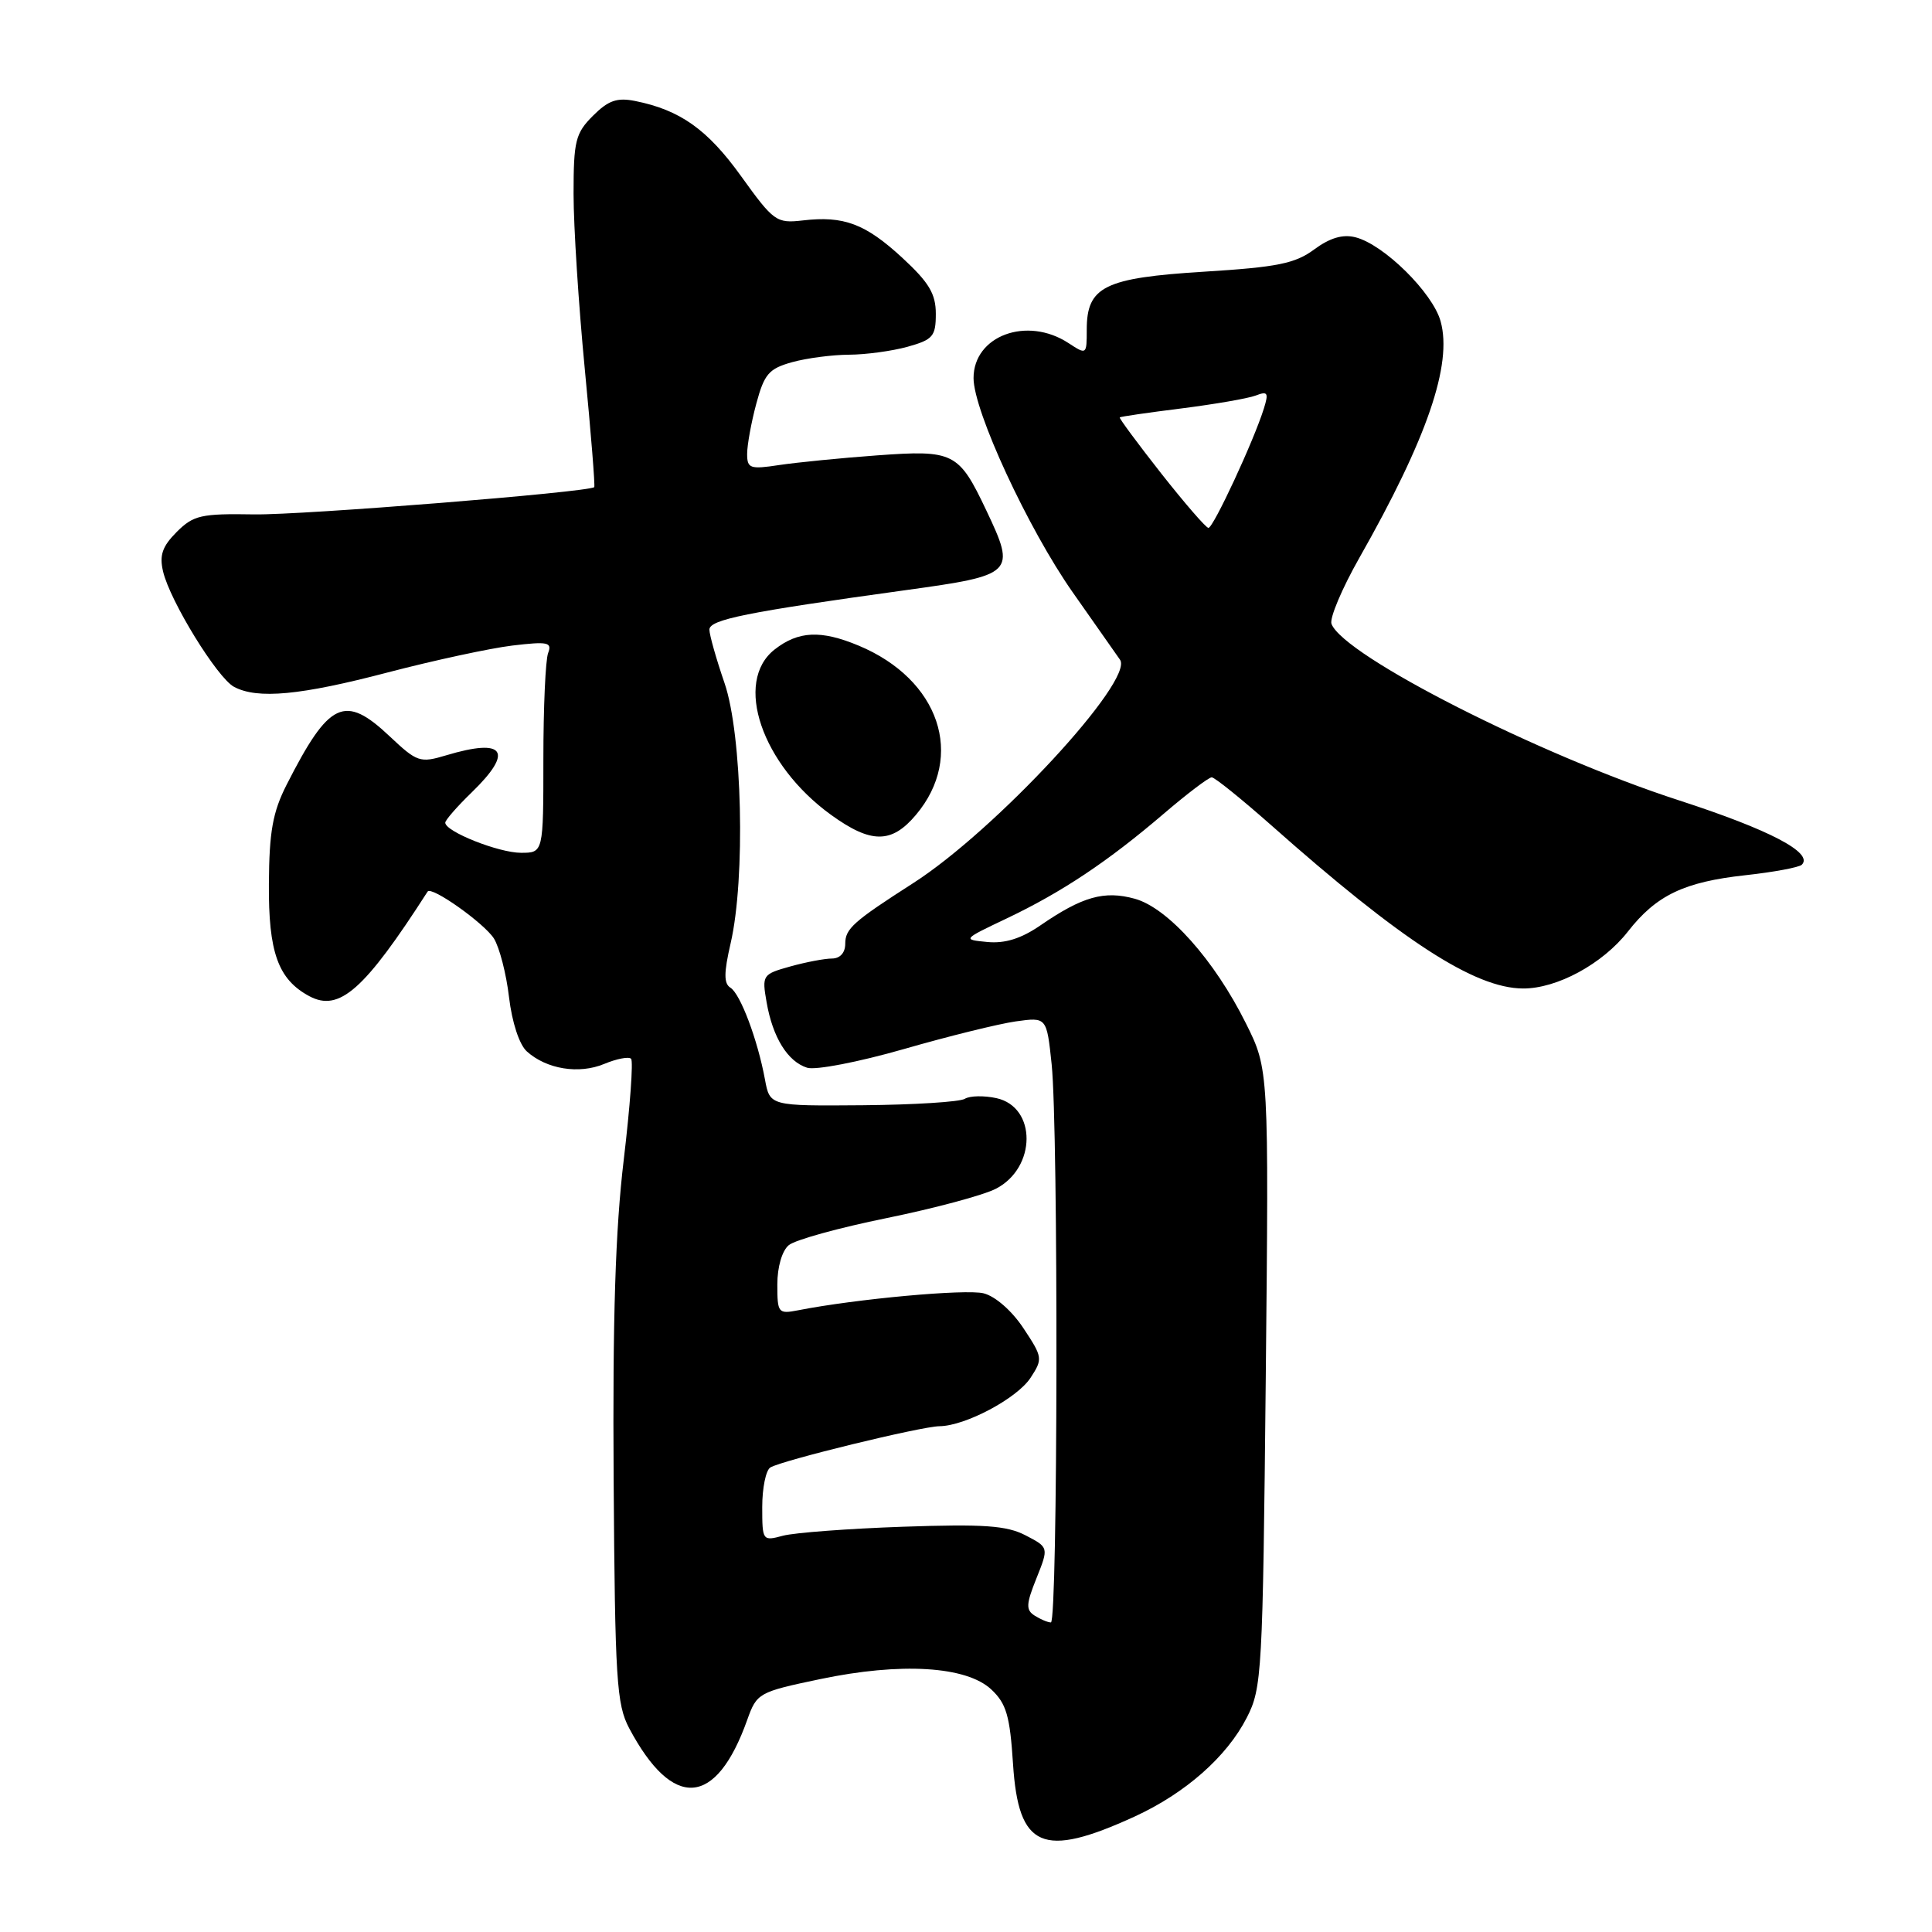 <?xml version="1.0" encoding="UTF-8" standalone="no"?>
<!DOCTYPE svg PUBLIC "-//W3C//DTD SVG 1.1//EN" "http://www.w3.org/Graphics/SVG/1.1/DTD/svg11.dtd" >
<svg xmlns="http://www.w3.org/2000/svg" xmlns:xlink="http://www.w3.org/1999/xlink" version="1.1" viewBox="0 0 256 256">
 <g >
 <path fill="currentColor"
d=" M 150.33 240.71 C 157.06 237.62 162.56 232.78 165.21 227.59 C 167.22 223.68 167.32 221.71 167.72 182.60 C 168.13 141.70 168.13 141.70 165.09 135.60 C 160.92 127.21 154.75 120.30 150.37 119.09 C 146.32 117.97 143.41 118.80 137.84 122.63 C 135.31 124.37 133.16 125.04 130.84 124.82 C 127.51 124.50 127.52 124.49 133.41 121.69 C 140.72 118.21 146.79 114.16 154.17 107.85 C 157.29 105.18 160.16 103.00 160.56 103.00 C 160.95 103.00 164.47 105.84 168.39 109.30 C 185.71 124.66 195.39 130.94 201.79 130.98 C 206.29 131.01 212.35 127.73 215.71 123.43 C 219.47 118.62 223.15 116.86 231.28 115.97 C 235.04 115.56 238.40 114.93 238.75 114.58 C 240.33 113.01 234.49 109.95 222.50 106.06 C 203.99 100.07 178.05 86.90 176.43 82.67 C 176.15 81.94 177.81 77.99 180.12 73.92 C 189.10 58.10 192.47 48.29 190.89 42.58 C 189.85 38.79 183.35 32.38 179.60 31.44 C 177.92 31.01 176.22 31.52 174.14 33.05 C 171.62 34.92 169.26 35.40 159.55 36.00 C 146.33 36.82 144.00 37.97 144.00 43.68 C 144.00 47.01 143.98 47.03 141.58 45.46 C 136.08 41.86 129.00 44.48 129.00 50.10 C 129.00 54.46 136.24 70.08 142.15 78.50 C 145.09 82.69 147.91 86.70 148.41 87.42 C 150.31 90.15 131.90 110.04 121.00 117.02 C 113.05 122.12 112.00 123.06 112.00 125.05 C 112.00 126.24 111.32 127.00 110.25 127.01 C 109.29 127.01 106.80 127.48 104.72 128.06 C 101.03 129.09 100.95 129.21 101.58 132.81 C 102.39 137.47 104.37 140.67 106.95 141.48 C 108.05 141.83 113.75 140.73 119.72 139.02 C 125.65 137.31 132.34 135.66 134.60 135.34 C 138.69 134.77 138.69 134.77 139.35 141.03 C 140.25 149.73 140.17 215.00 139.25 214.98 C 138.84 214.98 137.87 214.57 137.10 214.08 C 135.92 213.33 135.95 212.58 137.34 209.12 C 138.97 205.04 138.97 205.04 135.89 203.44 C 133.38 202.14 130.37 201.93 119.65 202.30 C 112.42 202.55 105.26 203.09 103.75 203.49 C 101.04 204.22 101.00 204.16 101.00 199.68 C 101.00 197.17 101.48 194.82 102.07 194.45 C 103.58 193.52 122.08 189.00 124.50 188.98 C 127.91 188.94 134.76 185.30 136.55 182.57 C 138.19 180.06 138.16 179.84 135.62 176.01 C 134.09 173.69 131.88 171.76 130.33 171.37 C 127.98 170.78 113.44 172.11 105.75 173.62 C 103.12 174.13 103.00 173.98 103.00 170.20 C 103.00 167.88 103.63 165.72 104.52 164.99 C 105.35 164.29 111.20 162.68 117.50 161.40 C 123.81 160.11 130.32 158.37 131.97 157.51 C 137.35 154.73 137.38 146.68 132.03 145.51 C 130.39 145.15 128.50 145.19 127.84 145.60 C 127.17 146.01 121.09 146.39 114.32 146.45 C 102.01 146.55 102.01 146.55 101.36 143.03 C 100.39 137.77 98.10 131.68 96.78 130.87 C 95.90 130.32 95.91 128.90 96.81 125.00 C 98.80 116.40 98.35 97.32 96.00 90.50 C 94.90 87.30 94.00 84.12 94.00 83.43 C 94.00 82.10 98.91 81.11 119.99 78.20 C 134.41 76.21 134.65 75.98 130.70 67.65 C 127.04 59.93 126.40 59.60 116.22 60.34 C 111.42 60.69 105.59 61.27 103.25 61.62 C 99.39 62.21 99.00 62.07 99.00 60.15 C 99.00 58.98 99.54 55.99 100.21 53.50 C 101.27 49.56 101.87 48.85 104.96 47.99 C 106.91 47.45 110.30 47.01 112.50 47.00 C 114.70 46.99 118.19 46.52 120.25 45.95 C 123.62 45.01 124.00 44.57 124.00 41.58 C 124.00 38.93 123.10 37.43 119.56 34.16 C 114.66 29.64 111.80 28.57 106.36 29.21 C 102.88 29.61 102.52 29.35 98.21 23.36 C 93.75 17.15 90.11 14.57 84.15 13.38 C 81.76 12.90 80.60 13.31 78.57 15.34 C 76.25 17.66 76.00 18.67 76.00 25.70 C 76.00 29.99 76.67 40.44 77.49 48.93 C 78.31 57.42 78.87 64.44 78.74 64.55 C 77.87 65.23 40.02 68.26 33.69 68.16 C 26.63 68.04 25.64 68.27 23.41 70.49 C 21.50 72.41 21.10 73.58 21.61 75.73 C 22.53 79.65 28.79 89.82 31.01 91.01 C 34.12 92.67 39.81 92.14 51.42 89.09 C 57.51 87.50 64.92 85.90 67.88 85.54 C 72.59 84.98 73.18 85.10 72.63 86.53 C 72.28 87.43 72.00 93.75 72.00 100.58 C 72.00 113.00 72.00 113.00 69.03 113.00 C 66.08 113.00 59.00 110.19 59.00 109.01 C 59.00 108.67 60.57 106.87 62.50 105.00 C 68.13 99.54 66.89 97.75 59.10 100.09 C 55.66 101.12 55.27 100.99 51.66 97.59 C 45.67 91.93 43.62 92.89 37.97 104.00 C 36.14 107.61 35.67 110.20 35.63 117.09 C 35.56 126.20 36.85 129.78 40.99 132.00 C 44.96 134.12 48.29 131.17 56.66 118.14 C 57.16 117.36 64.17 122.34 65.45 124.36 C 66.18 125.54 67.09 129.04 67.45 132.15 C 67.85 135.48 68.81 138.42 69.81 139.32 C 72.42 141.67 76.70 142.37 80.05 140.98 C 81.71 140.29 83.31 139.98 83.62 140.29 C 83.93 140.59 83.49 146.62 82.65 153.67 C 81.54 162.95 81.17 174.66 81.31 196.00 C 81.49 222.61 81.70 225.84 83.37 229.00 C 89.16 239.89 94.89 239.48 99.02 227.87 C 100.28 224.34 100.52 224.20 108.63 222.50 C 119.38 220.24 128.06 220.77 131.36 223.87 C 133.35 225.74 133.82 227.36 134.23 233.72 C 134.95 244.91 138.13 246.29 150.33 240.71 Z  M 121.37 107.97 C 127.92 100.19 124.48 90.02 113.78 85.55 C 108.77 83.46 105.78 83.60 102.63 86.07 C 97.19 90.35 100.93 101.32 110.10 107.96 C 115.42 111.81 118.14 111.81 121.37 107.97 Z  M 153.84 62.70 C 150.73 58.74 148.27 55.41 148.37 55.31 C 148.47 55.20 152.15 54.67 156.54 54.12 C 160.94 53.56 165.37 52.80 166.39 52.41 C 167.97 51.80 168.12 52.04 167.48 54.10 C 166.15 58.38 160.75 70.00 160.12 69.95 C 159.78 69.92 156.96 66.66 153.84 62.70 Z "/>
</g>
</svg>